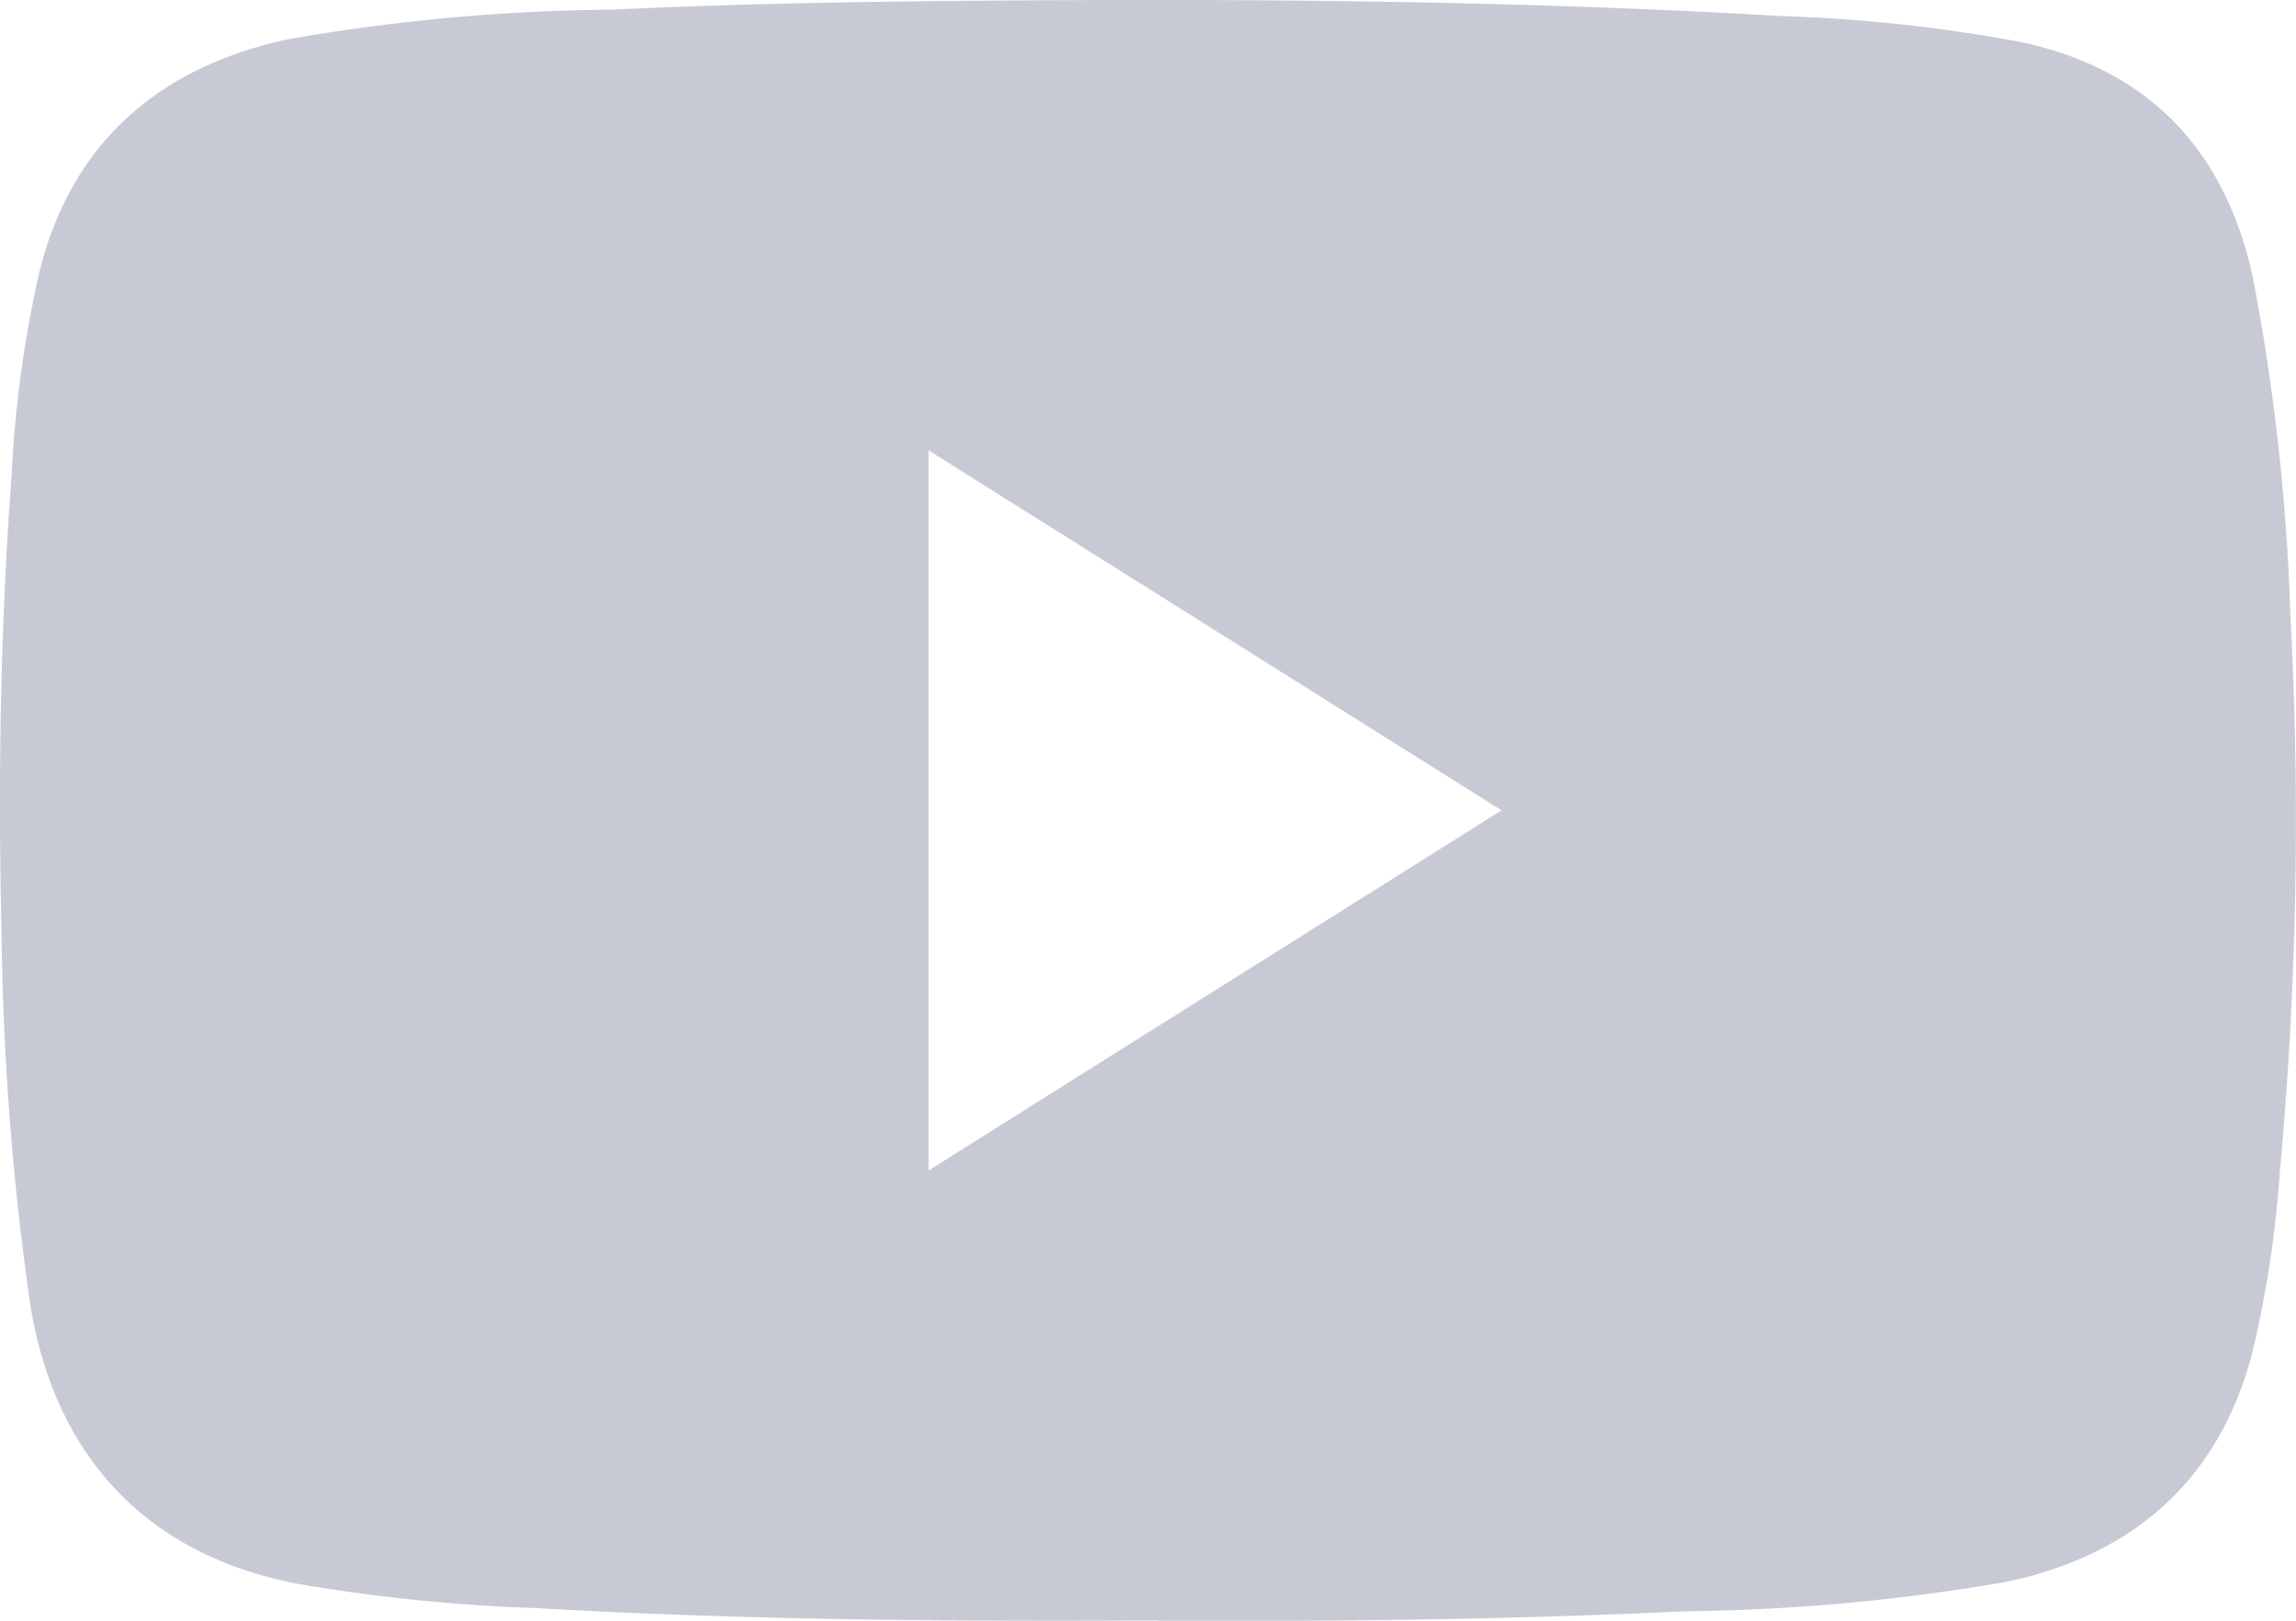 <svg xmlns="http://www.w3.org/2000/svg" xmlns:xlink="http://www.w3.org/1999/xlink" width="85.708" height="60.5" viewBox="0 0 85.708 60.5"><defs><style>.a{fill:#c7c9d5;}.b{clip-path:url(#a);}</style><clipPath id="a"><rect class="a" width="85.708" height="60.5"/></clipPath></defs><g class="b"><path class="a" d="M43.2,60.488c-8.078.041-15.628-.026-23.163-.461a65.342,65.342,0,0,1-9-.921c-5.591-1.1-9.025-4.774-9.92-10.5A105.932,105.932,0,0,1,.06,34.89C-.076,29.162.008,23.437.437,17.72A43.343,43.343,0,0,1,1.516,9.966c1.273-4.83,4.6-7.5,9.226-8.5A73.584,73.584,0,0,1,22.812.359C28.847.074,34.885.022,40.924,0c8.548-.026,17.088.1,25.617.6a58.351,58.351,0,0,1,8.911.97c4.725,1.015,7.594,3.987,8.643,8.765A80.177,80.177,0,0,1,85.5,22.969,143.2,143.2,0,0,1,85.108,43.7a41.011,41.011,0,0,1-1.053,6.882c-1.28,4.781-4.531,7.484-9.146,8.462a74.673,74.673,0,0,1-11.985,1.1c-6.75.322-13.5.386-19.726.352M34.665,16.81V43.692c7.15-4.5,14.219-8.937,21.388-13.445C48.859,25.728,41.8,21.292,34.665,16.81" transform="translate(-0.001 0.002)"/></g></svg>